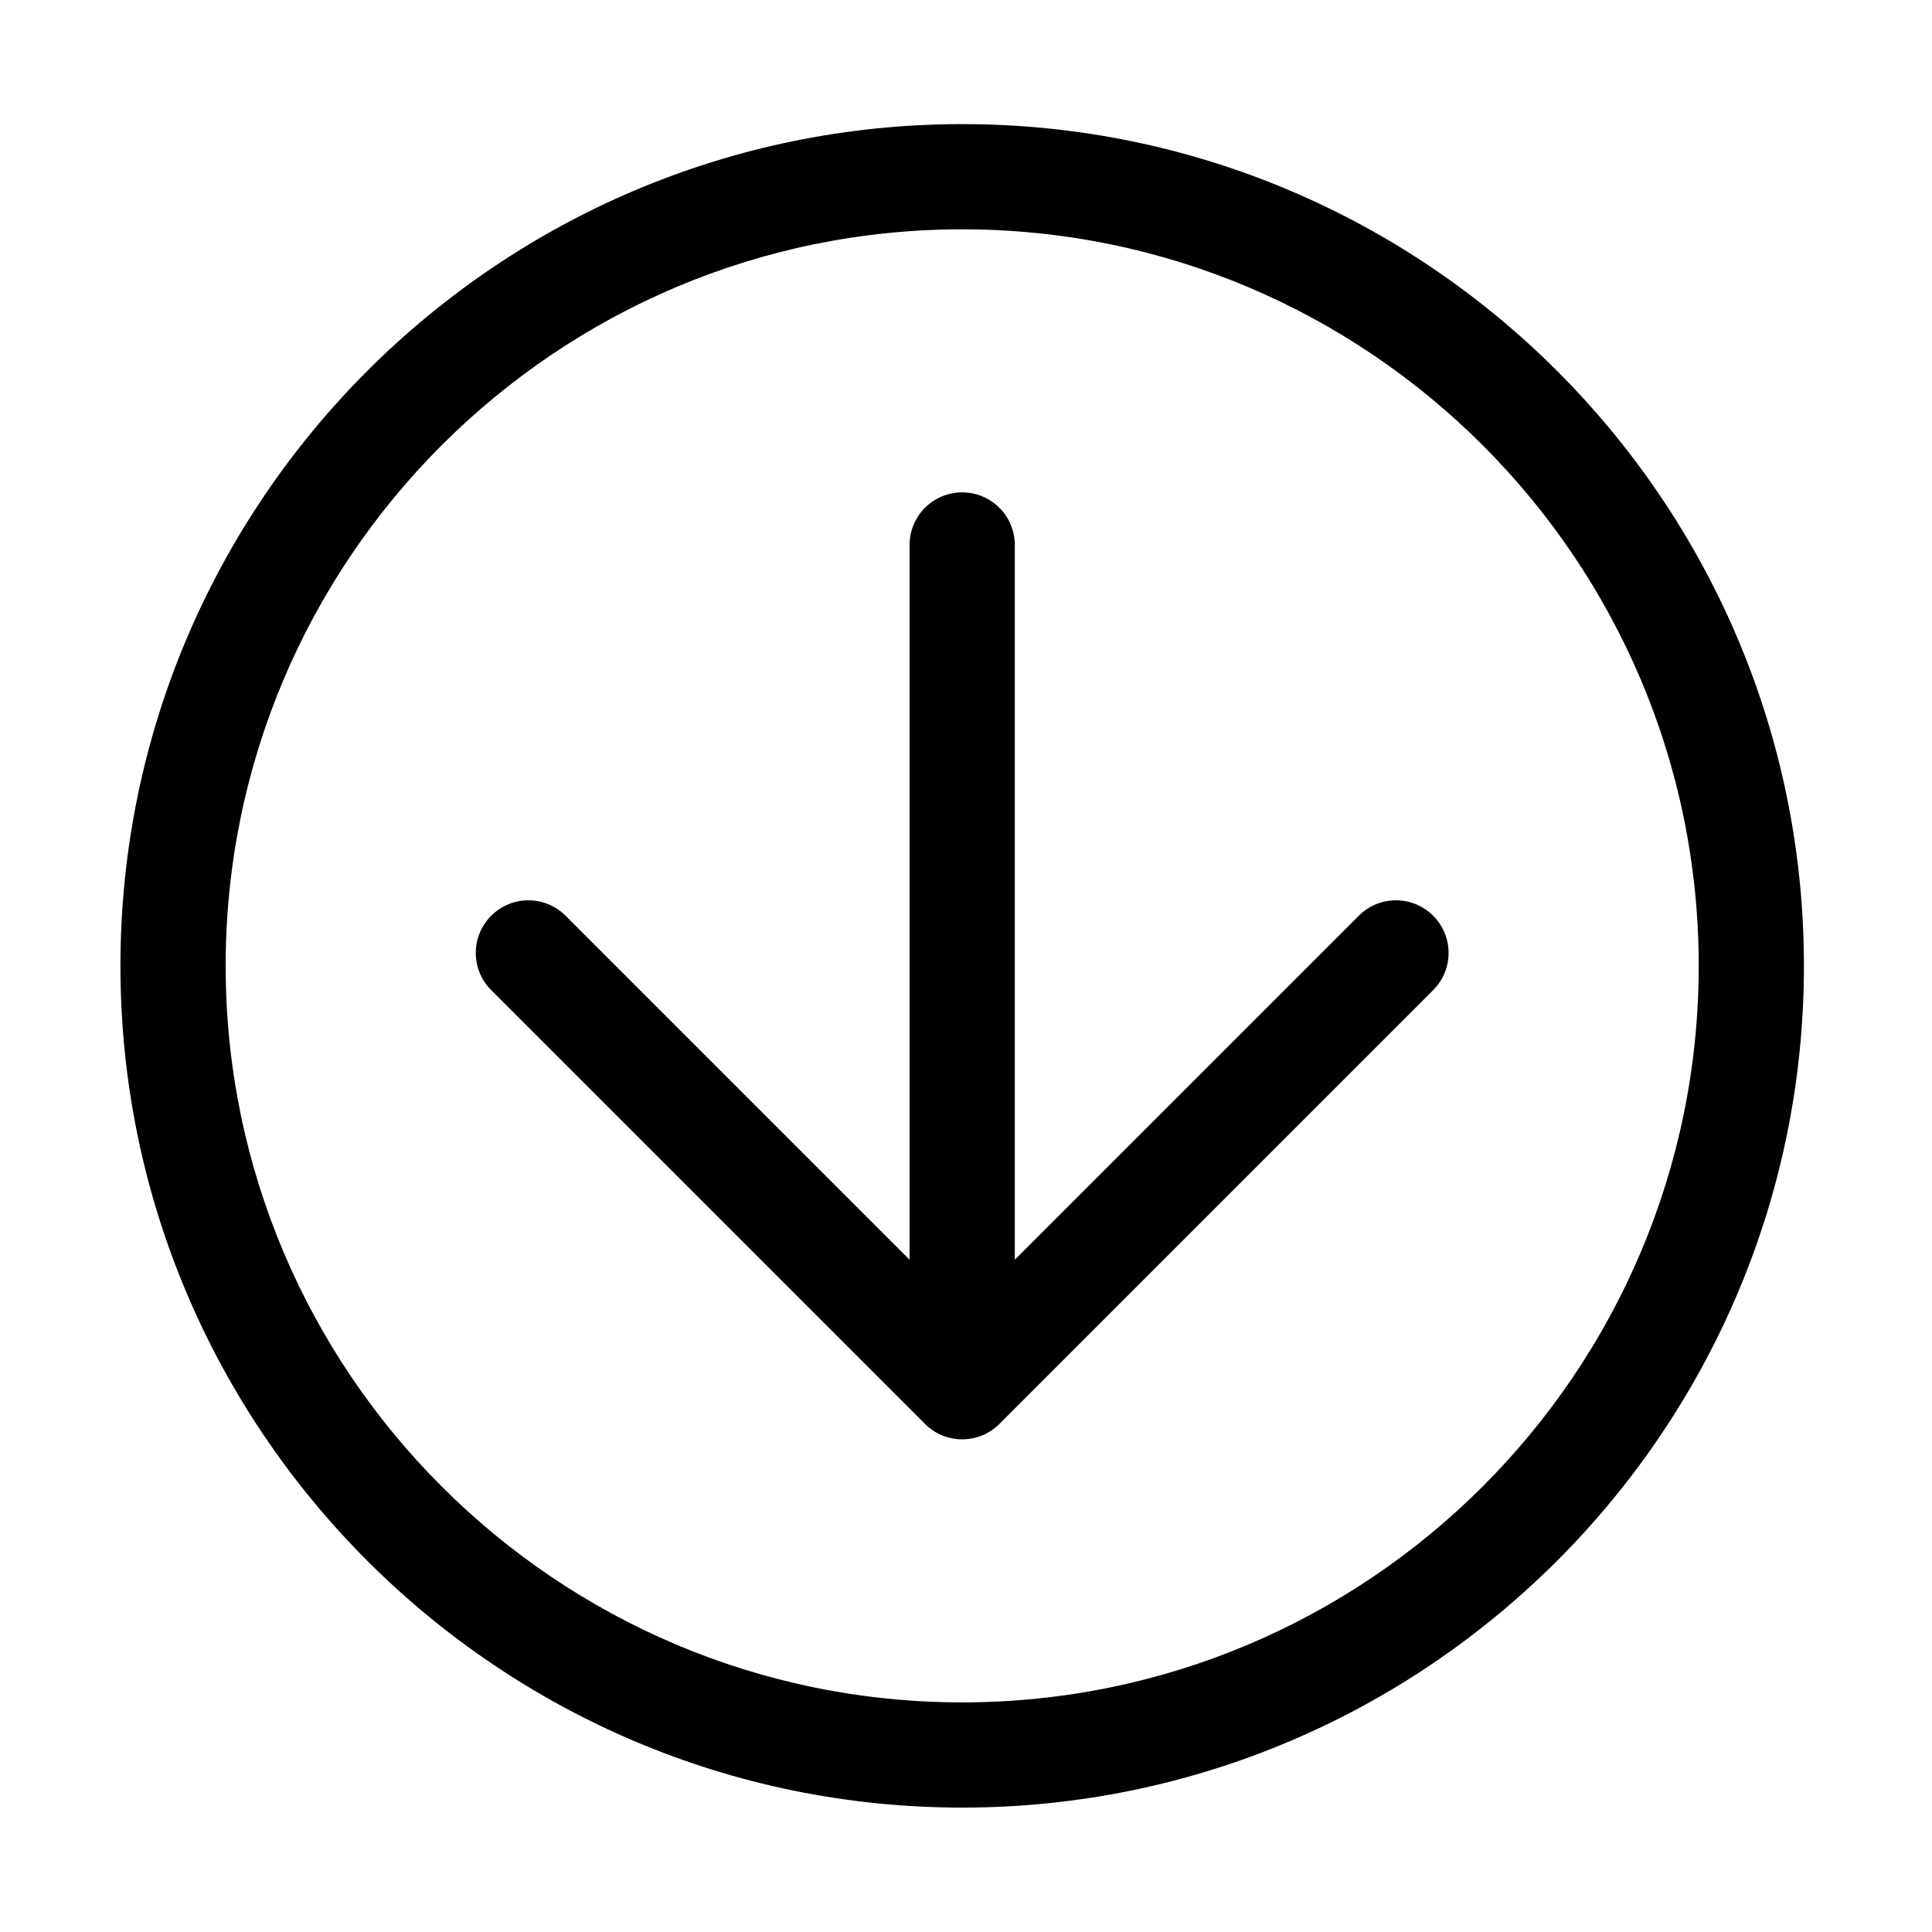 <?xml version="1.0" standalone="no"?><!DOCTYPE svg PUBLIC "-//W3C//DTD SVG 1.1//EN" "http://www.w3.org/Graphics/SVG/1.1/DTD/svg11.dtd"><svg t="1537958737442" class="icon" style="" viewBox="0 0 1024 1024" version="1.1" xmlns="http://www.w3.org/2000/svg" p-id="6174" xmlns:xlink="http://www.w3.org/1999/xlink" width="64" height="64"><defs><style type="text/css"></style></defs><path d="M509.982 65.779c-246.005 0-446.147 200.144-446.147 446.145 0 246 200.142 446.138 446.147 446.138 245.995 0 446.138-200.138 446.138-446.138C956.12 265.924 755.978 65.779 509.982 65.779zM509.982 902.295c-215.259 0-390.379-175.111-390.379-390.371 0-215.253 175.121-390.378 390.379-390.378 215.25 0 390.371 175.125 390.371 390.378C900.354 727.184 725.232 902.295 509.982 902.295zM720.184 485.364 537.858 667.681 537.858 288.855c0-15.415-12.481-27.888-27.875-27.888-15.404 0-27.885 12.473-27.885 27.888l0 378.826L299.772 485.364c-10.889-10.898-28.536-10.898-39.427 0-5.443 5.443-8.174 12.582-8.174 19.71 0 7.136 2.731 14.267 8.174 19.718l229.918 229.918c10.891 10.892 28.536 10.892 39.434 0l229.909-229.918c10.898-10.891 10.898-28.539 0-39.428C748.72 474.465 731.071 474.465 720.184 485.364z" p-id="6175"></path></svg>